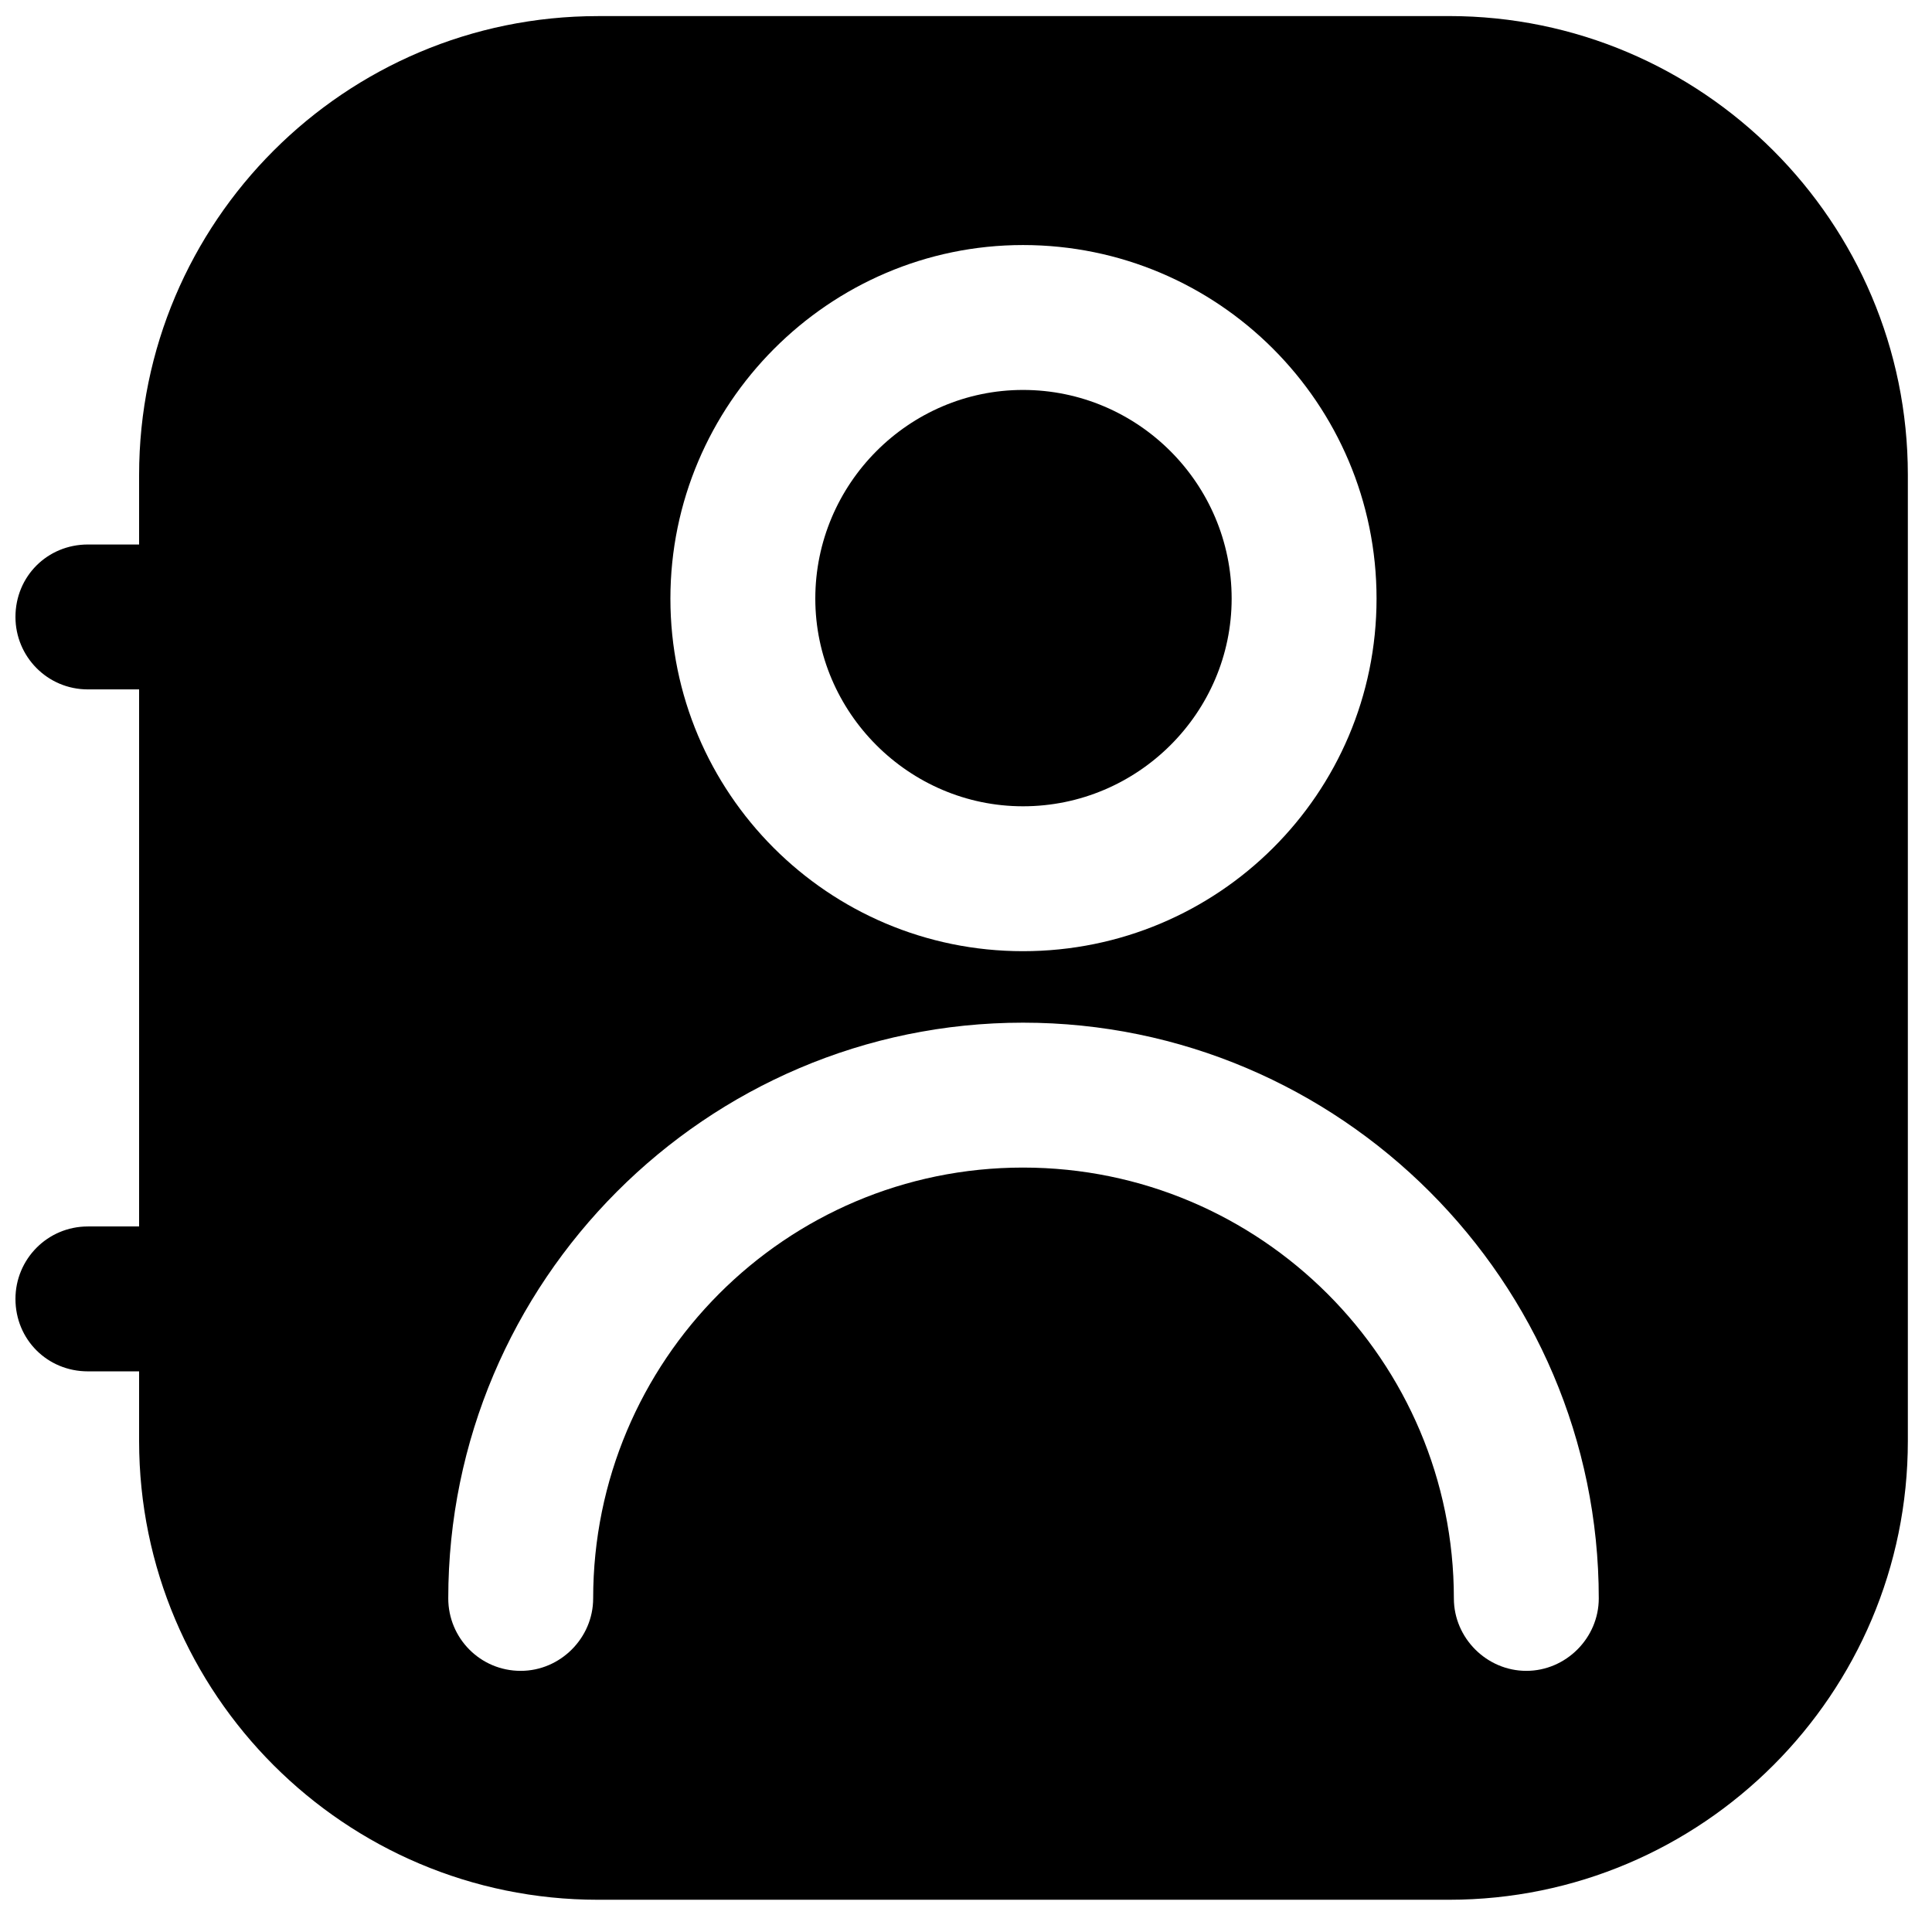 <svg width="48" height="48" viewBox="0 0 48 48" fill="none" xmlns="http://www.w3.org/2000/svg">
<path d="M36 0.4H14.856C8.568 0.4 3.456 5.512 3.456 11.8V13.528H2.184C1.176 13.528 0.384 14.32 0.384 15.328C0.384 16.312 1.176 17.128 2.184 17.128H3.456V30.471H2.184C1.176 30.471 0.384 31.287 0.384 32.271C0.384 33.279 1.176 34.071 2.184 34.071H3.456V35.8C3.456 42.087 8.568 47.199 14.856 47.199H36C42.288 47.199 47.4 42.087 47.4 35.8V11.799C47.4 5.511 42.288 0.399 36 0.399V0.4ZM25.416 6.088C30.264 6.088 34.2 10.024 34.2 14.872C34.2 19.72 30.264 23.632 25.416 23.632C20.568 23.632 16.656 19.696 16.656 14.872C16.656 10.048 20.592 6.088 25.416 6.088ZM37.921 41.512C36.937 41.512 36.121 40.696 36.121 39.712C36.121 33.808 31.321 29.008 25.416 29.008C19.513 29.008 14.737 33.808 14.737 39.712C14.737 40.696 13.921 41.512 12.937 41.512C11.929 41.512 11.137 40.696 11.137 39.712C11.137 31.84 17.545 25.408 25.416 25.408C33.288 25.408 39.721 31.84 39.721 39.712C39.721 40.696 38.905 41.512 37.921 41.512Z" fill="black"/>
<path d="M25.416 20.032C28.272 20.032 30.6 17.704 30.6 14.872C30.6 12.016 28.272 9.688 25.416 9.688C22.584 9.688 20.256 12.016 20.256 14.872C20.256 17.704 22.584 20.032 25.416 20.032Z" fill="black"/>
</svg>
